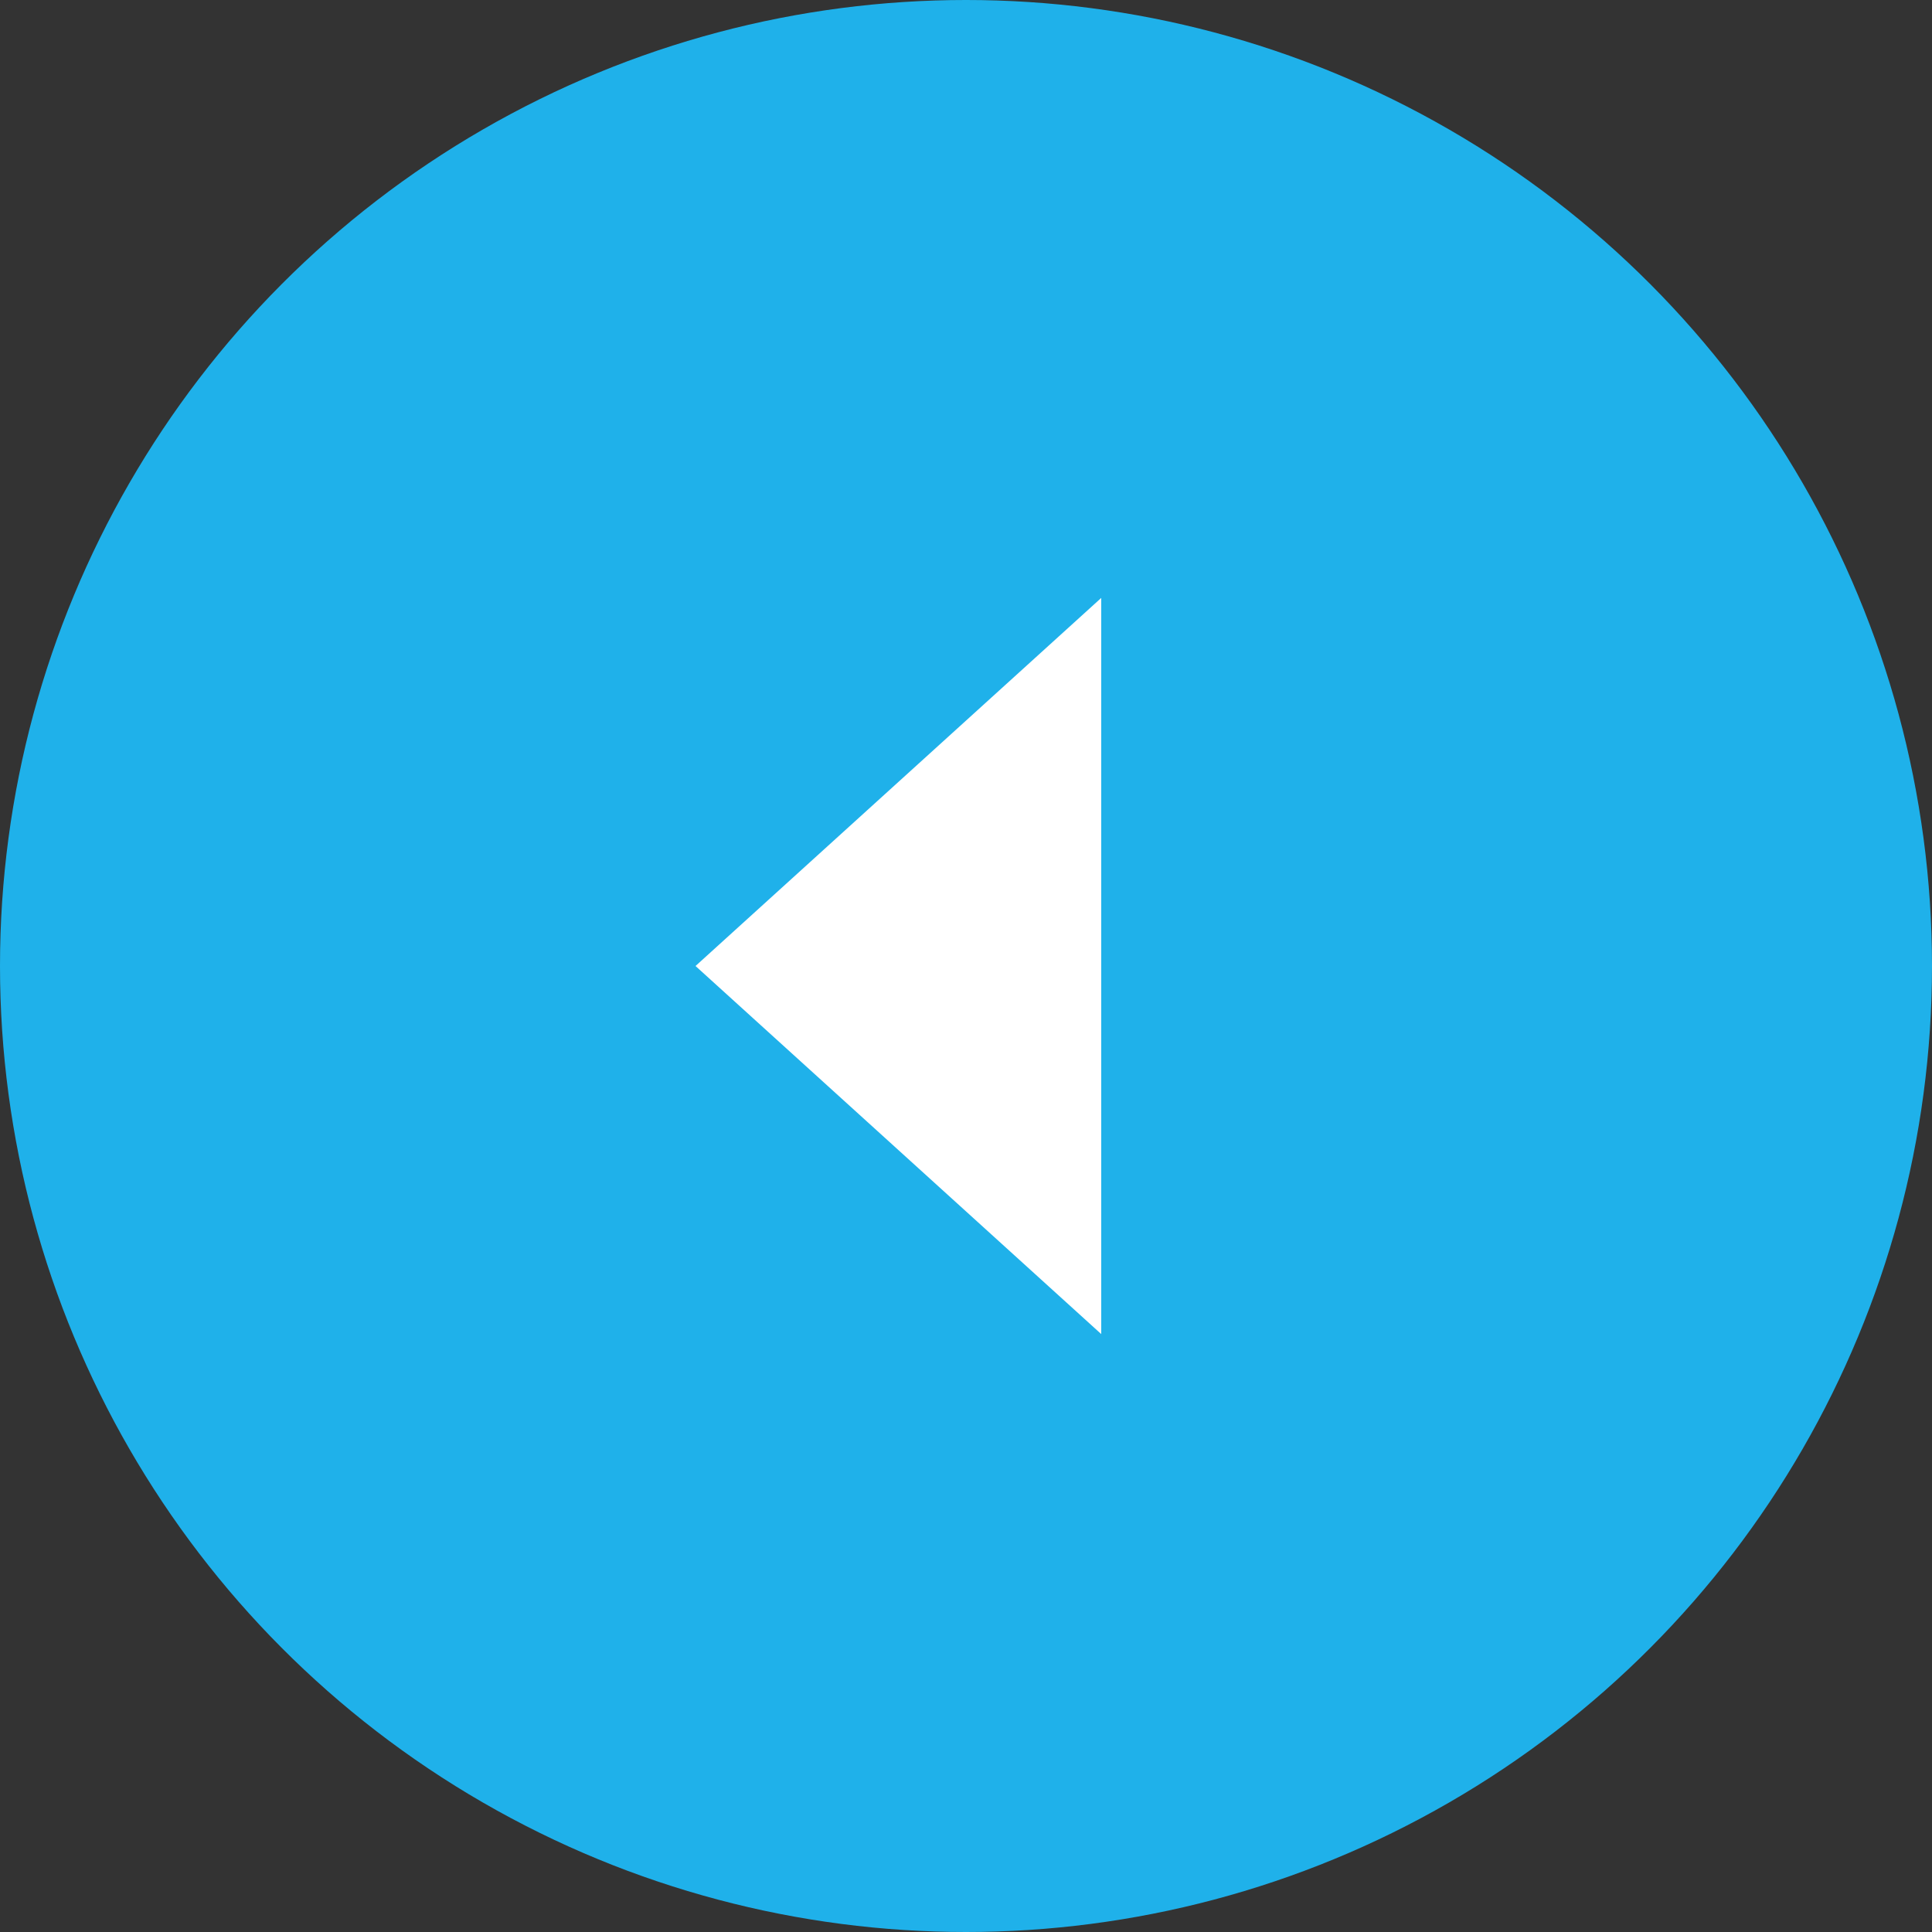 <svg width="25" height="25" viewBox="0 0 25 25" fill="none" xmlns="http://www.w3.org/2000/svg">
<rect x="0" y="0" width="25" height="25" fill="#333333" stroke="none"/>
<circle cx="12.5" cy="12.5" r="12.5" fill="#1FB1EA"/>
<path d="M9 12.5L14.25 7.737L14.25 17.263L9 12.5Z" fill="white"/>
</svg>
